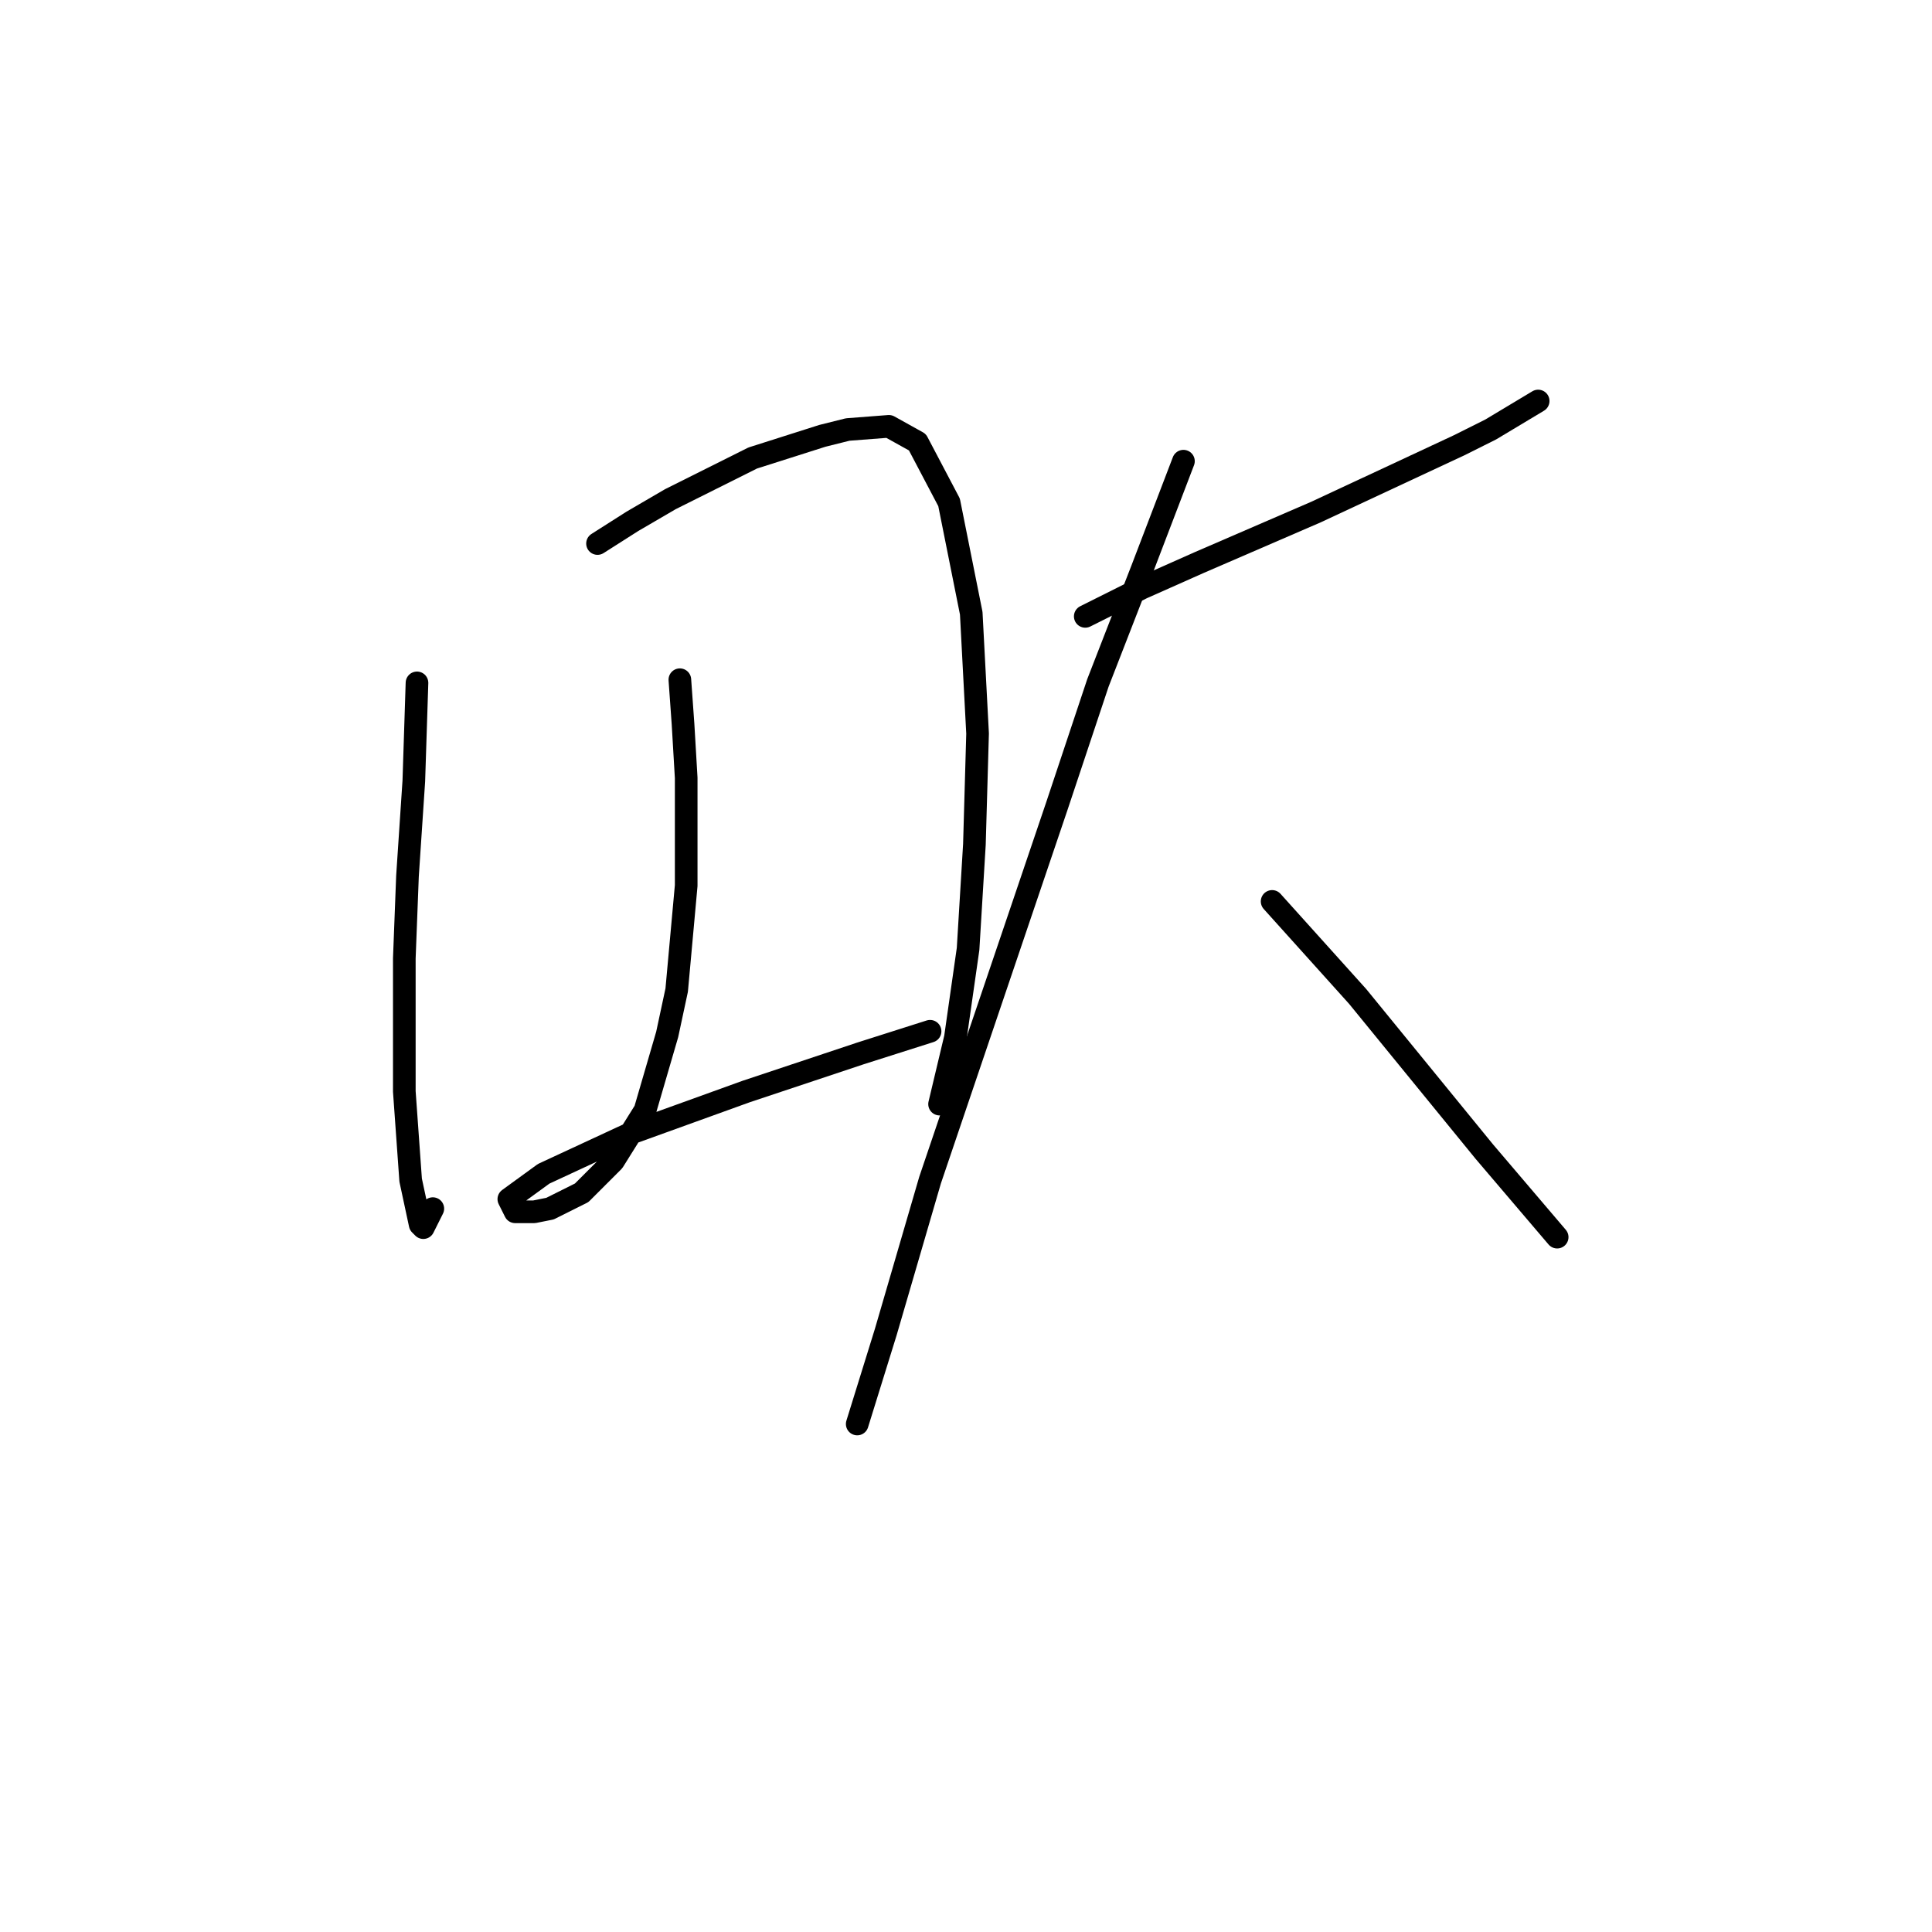 <?xml version="1.0" standalone="no"?>
    <svg width="256" height="256" xmlns="http://www.w3.org/2000/svg" version="1.1">
    <polyline stroke="black" stroke-width="3" stroke-linecap="round" fill="transparent" stroke-linejoin="round" points="55.253 90.485 54.833 103.495 53.994 116.085 53.574 126.996 53.574 144.622 54.413 156.373 55.672 162.248 56.092 162.668 57.351 160.15 57.351 160.15 " />
        <polyline stroke="black" stroke-width="3" stroke-linecap="round" fill="transparent" stroke-linejoin="round" points="79.174 72.02 83.79 69.082 88.826 66.145 99.737 60.689 108.97 57.751 112.327 56.912 117.783 56.492 121.56 58.591 125.757 66.564 128.694 81.253 129.534 97.2 129.114 111.888 128.275 125.737 126.596 137.488 124.498 146.301 124.498 146.301 " />
        <polyline stroke="black" stroke-width="3" stroke-linecap="round" fill="transparent" stroke-linejoin="round" points="90.085 90.066 90.505 95.941 90.924 103.075 90.924 117.344 89.665 131.193 88.406 137.068 85.469 147.14 81.272 153.855 77.075 158.052 72.879 160.15 70.78 160.57 68.262 160.57 67.423 158.891 72.039 155.534 83.79 150.078 98.898 144.622 114.006 139.586 123.239 136.649 123.239 136.649 " />
        <polyline stroke="black" stroke-width="3" stroke-linecap="round" fill="transparent" stroke-linejoin="round" points="143.802 81.672 151.356 77.895 158.91 74.538 174.438 67.823 193.323 59.01 197.52 56.912 203.815 53.135 203.815 53.135 " />
        <polyline stroke="black" stroke-width="3" stroke-linecap="round" fill="transparent" stroke-linejoin="round" points="156.812 61.109 151.356 75.377 145.481 90.485 140.025 106.852 123.239 156.373 117.363 176.517 113.586 188.687 113.586 188.687 " />
        <polyline stroke="black" stroke-width="3" stroke-linecap="round" fill="transparent" stroke-linejoin="round" points="168.563 119.442 179.894 132.032 196.68 152.596 206.333 163.927 206.333 163.927 " />
        </svg>